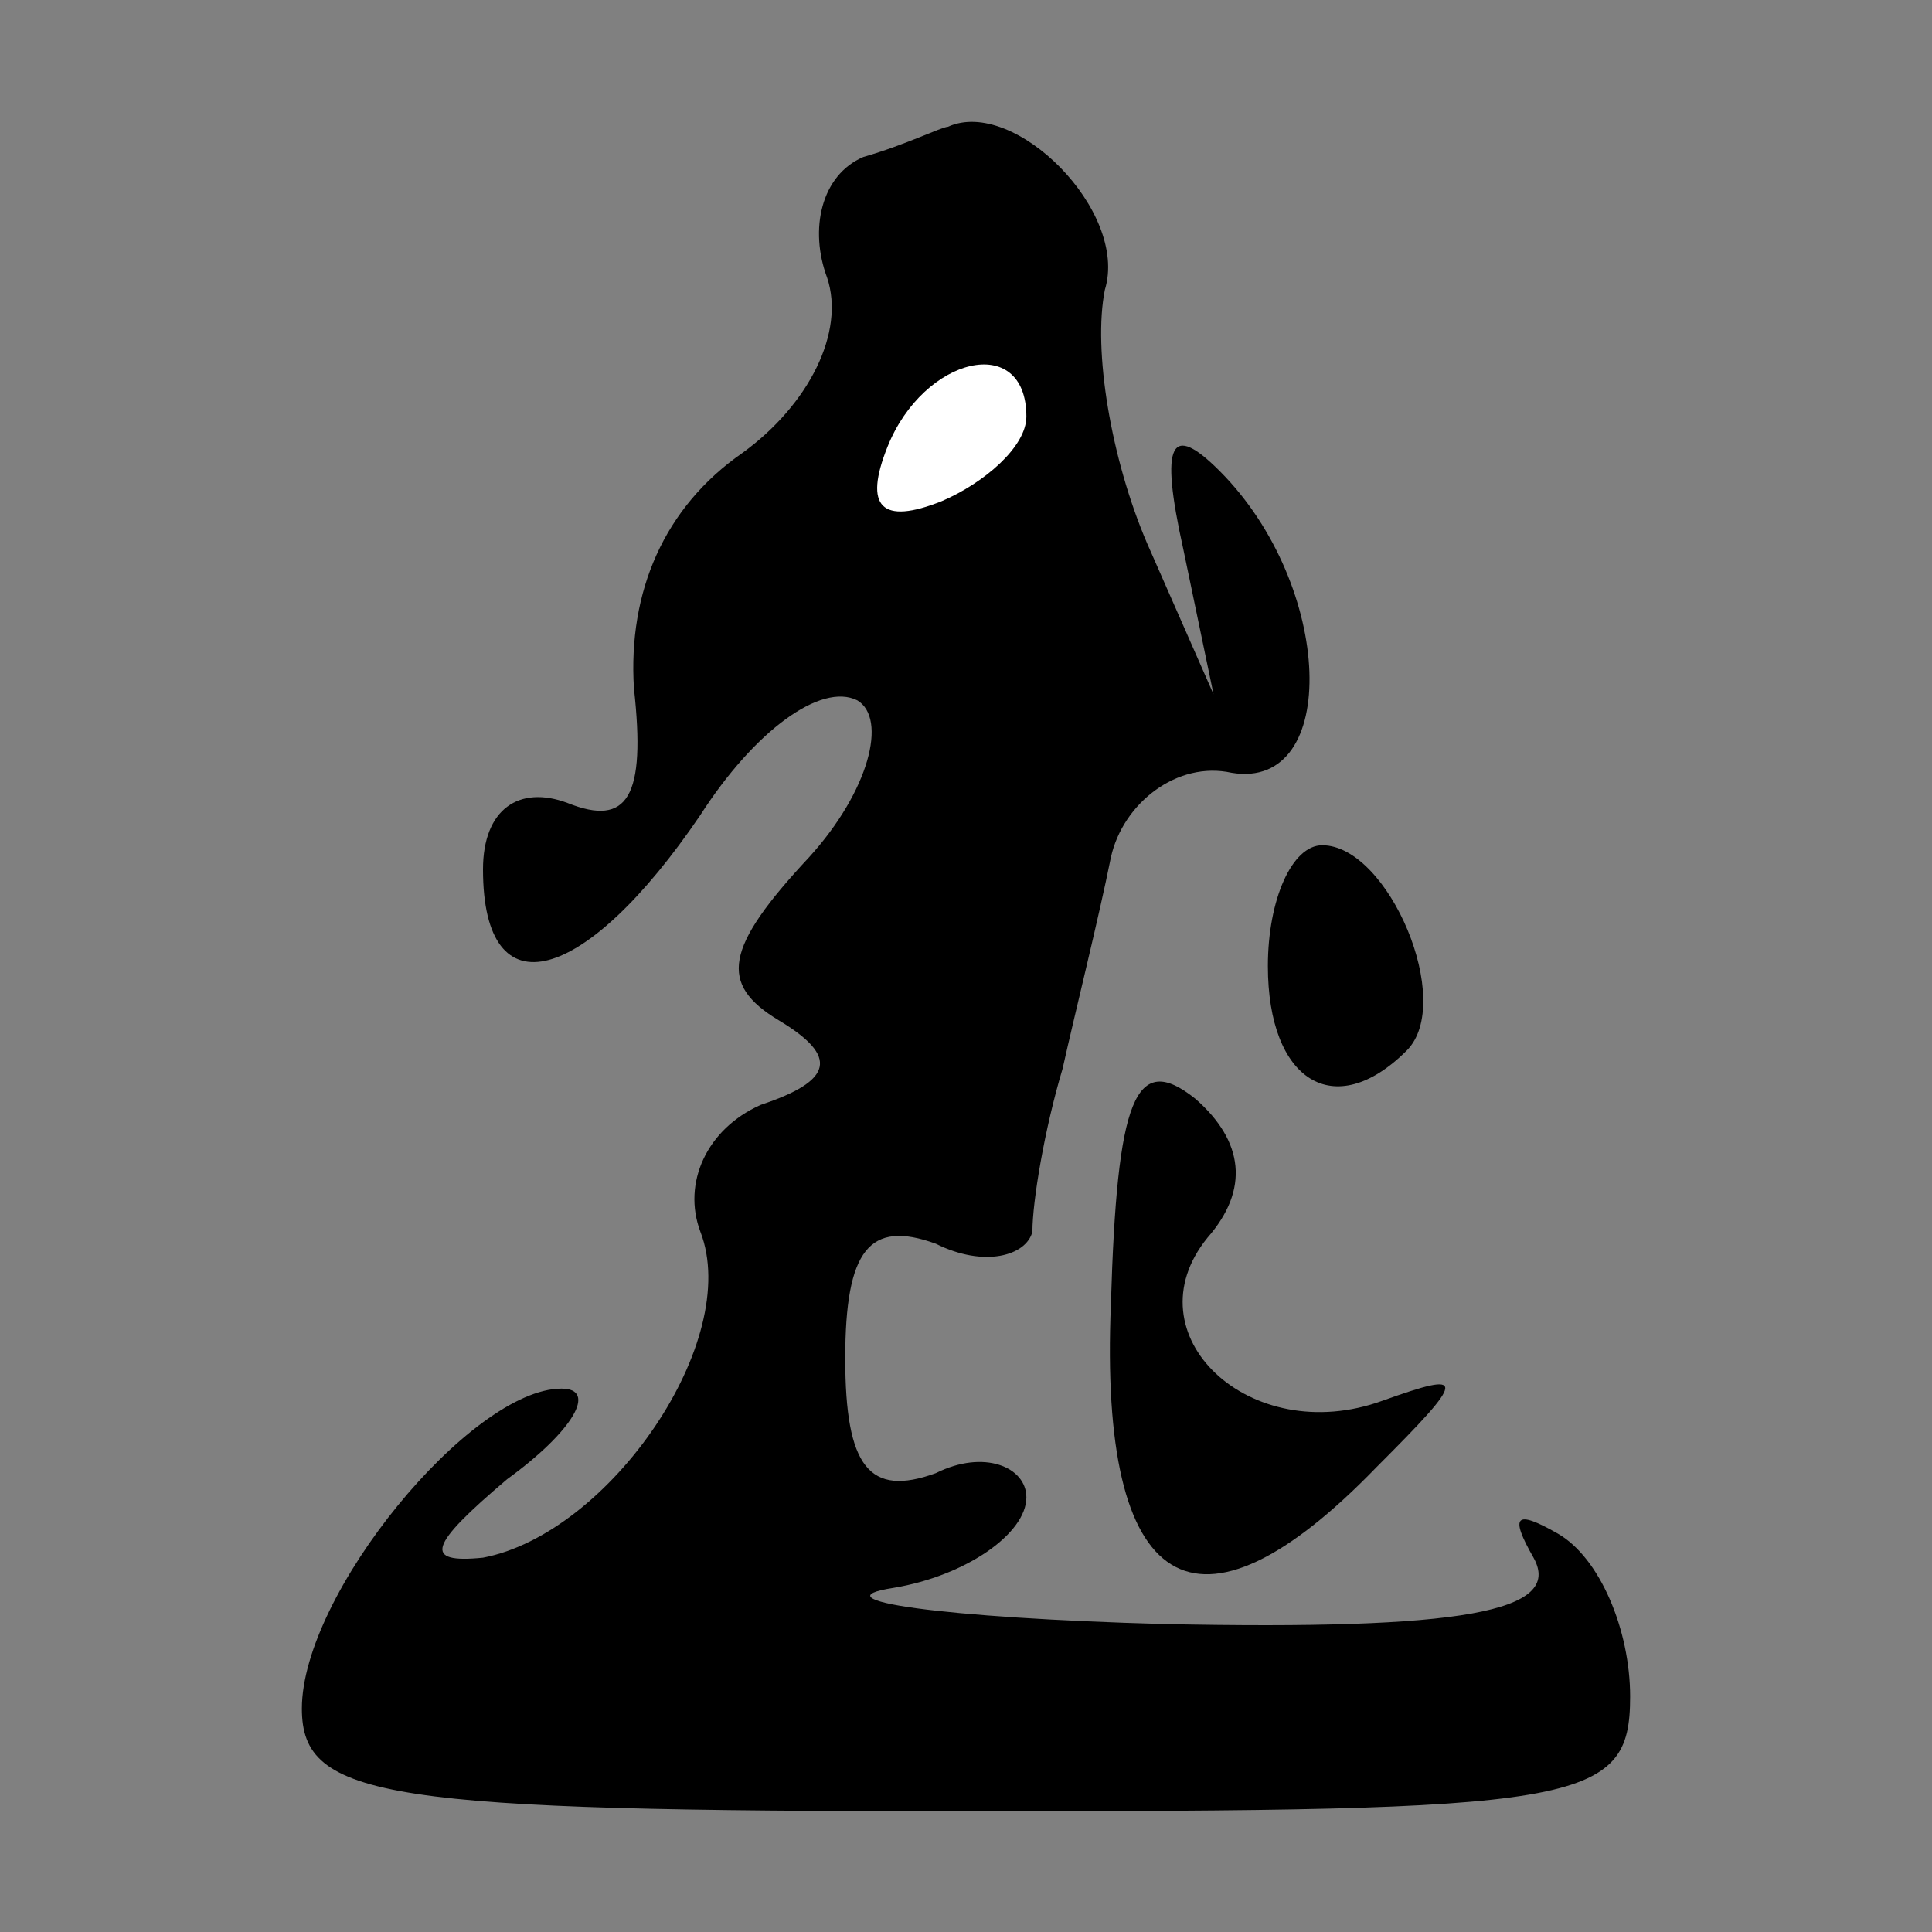 <?xml version="1.0" standalone="no"?>
<!DOCTYPE svg PUBLIC "-//W3C//DTD SVG 20010904//EN"
 "http://www.w3.org/TR/2001/REC-SVG-20010904/DTD/svg10.dtd">
<svg version="1.0" xmlns="http://www.w3.org/2000/svg"
 width="32pt" height="32pt" viewBox="0 0 32 32"
 preserveAspectRatio="xMidYMid meet">
<rect x="0" y="0" width="32" height="32" fill="#808080" stroke="none"/>
<g transform="translate(0,32) scale(0.1,-0.1)"
fill="#000000" stroke="none">
<path fill="#000000" stroke="none" d="M143 294 c-7 -3 -9 -12 -6 -20 3 -9 -3
-21 -14 -29 -13 -9 -19 -23 -18 -39 2 -18 -1 -23 -11 -19 -8 3 -14 -1 -14 -11
0 -24 17 -19 36 9 9 14 20 22 26 19 5 -3 2 -15 -8 -26 -14 -15 -15 -21 -5 -27
10 -6 9 -10 -3 -14 -9 -4 -13 -13 -10 -21 7 -18 -15 -50 -36 -54 -10 -1 -9 2
4 13 11 8 15 15 9 15 -15 0 -43 -34 -43 -53 0 -15 14 -17 110 -17 102 0 110 1
110 19 0 11 -5 23 -12 27 -7 4 -8 3 -4 -4 5 -9 -12 -12 -61 -11 -37 1 -58 4
-45 6 12 2 22 9 22 15 0 5 -7 8 -15 4 -11 -4 -15 1 -15 19 0 18 4 23 15 19 8
-4 15 -2 16 2 0 5 2 17 5 27 2 9 6 25 8 35 2 9 11 16 20 14 18 -3 17 31 -2 50
-8 8 -10 5 -6 -13 l5 -24 -11 25 c-6 14 -9 32 -7 42 4 13 -15 32 -26 27 -1 0
-7 -3 -14 -5z"/>
<path fill="#ffffff" stroke="none" d="M170 251 c0 -5 -7 -11 -14 -14 -10 -4
-13 -1 -9 9 6 15 23 19 23 5z"/>
<path fill="#000000" stroke="none" d="M210 160 c0 -19 11 -26 23 -14 8 8 -3
34 -14 34 -5 0 -9 -9 -9 -20z"/>
<path fill="#000000" stroke="none" d="M184 104 c-2 -48 14 -58 44 -27 15 15
15 16 1 11 -22 -8 -42 11 -29 27 7 8 6 16 -2 23 -10 8 -13 0 -14 -34z"/>
</g>
</svg>
